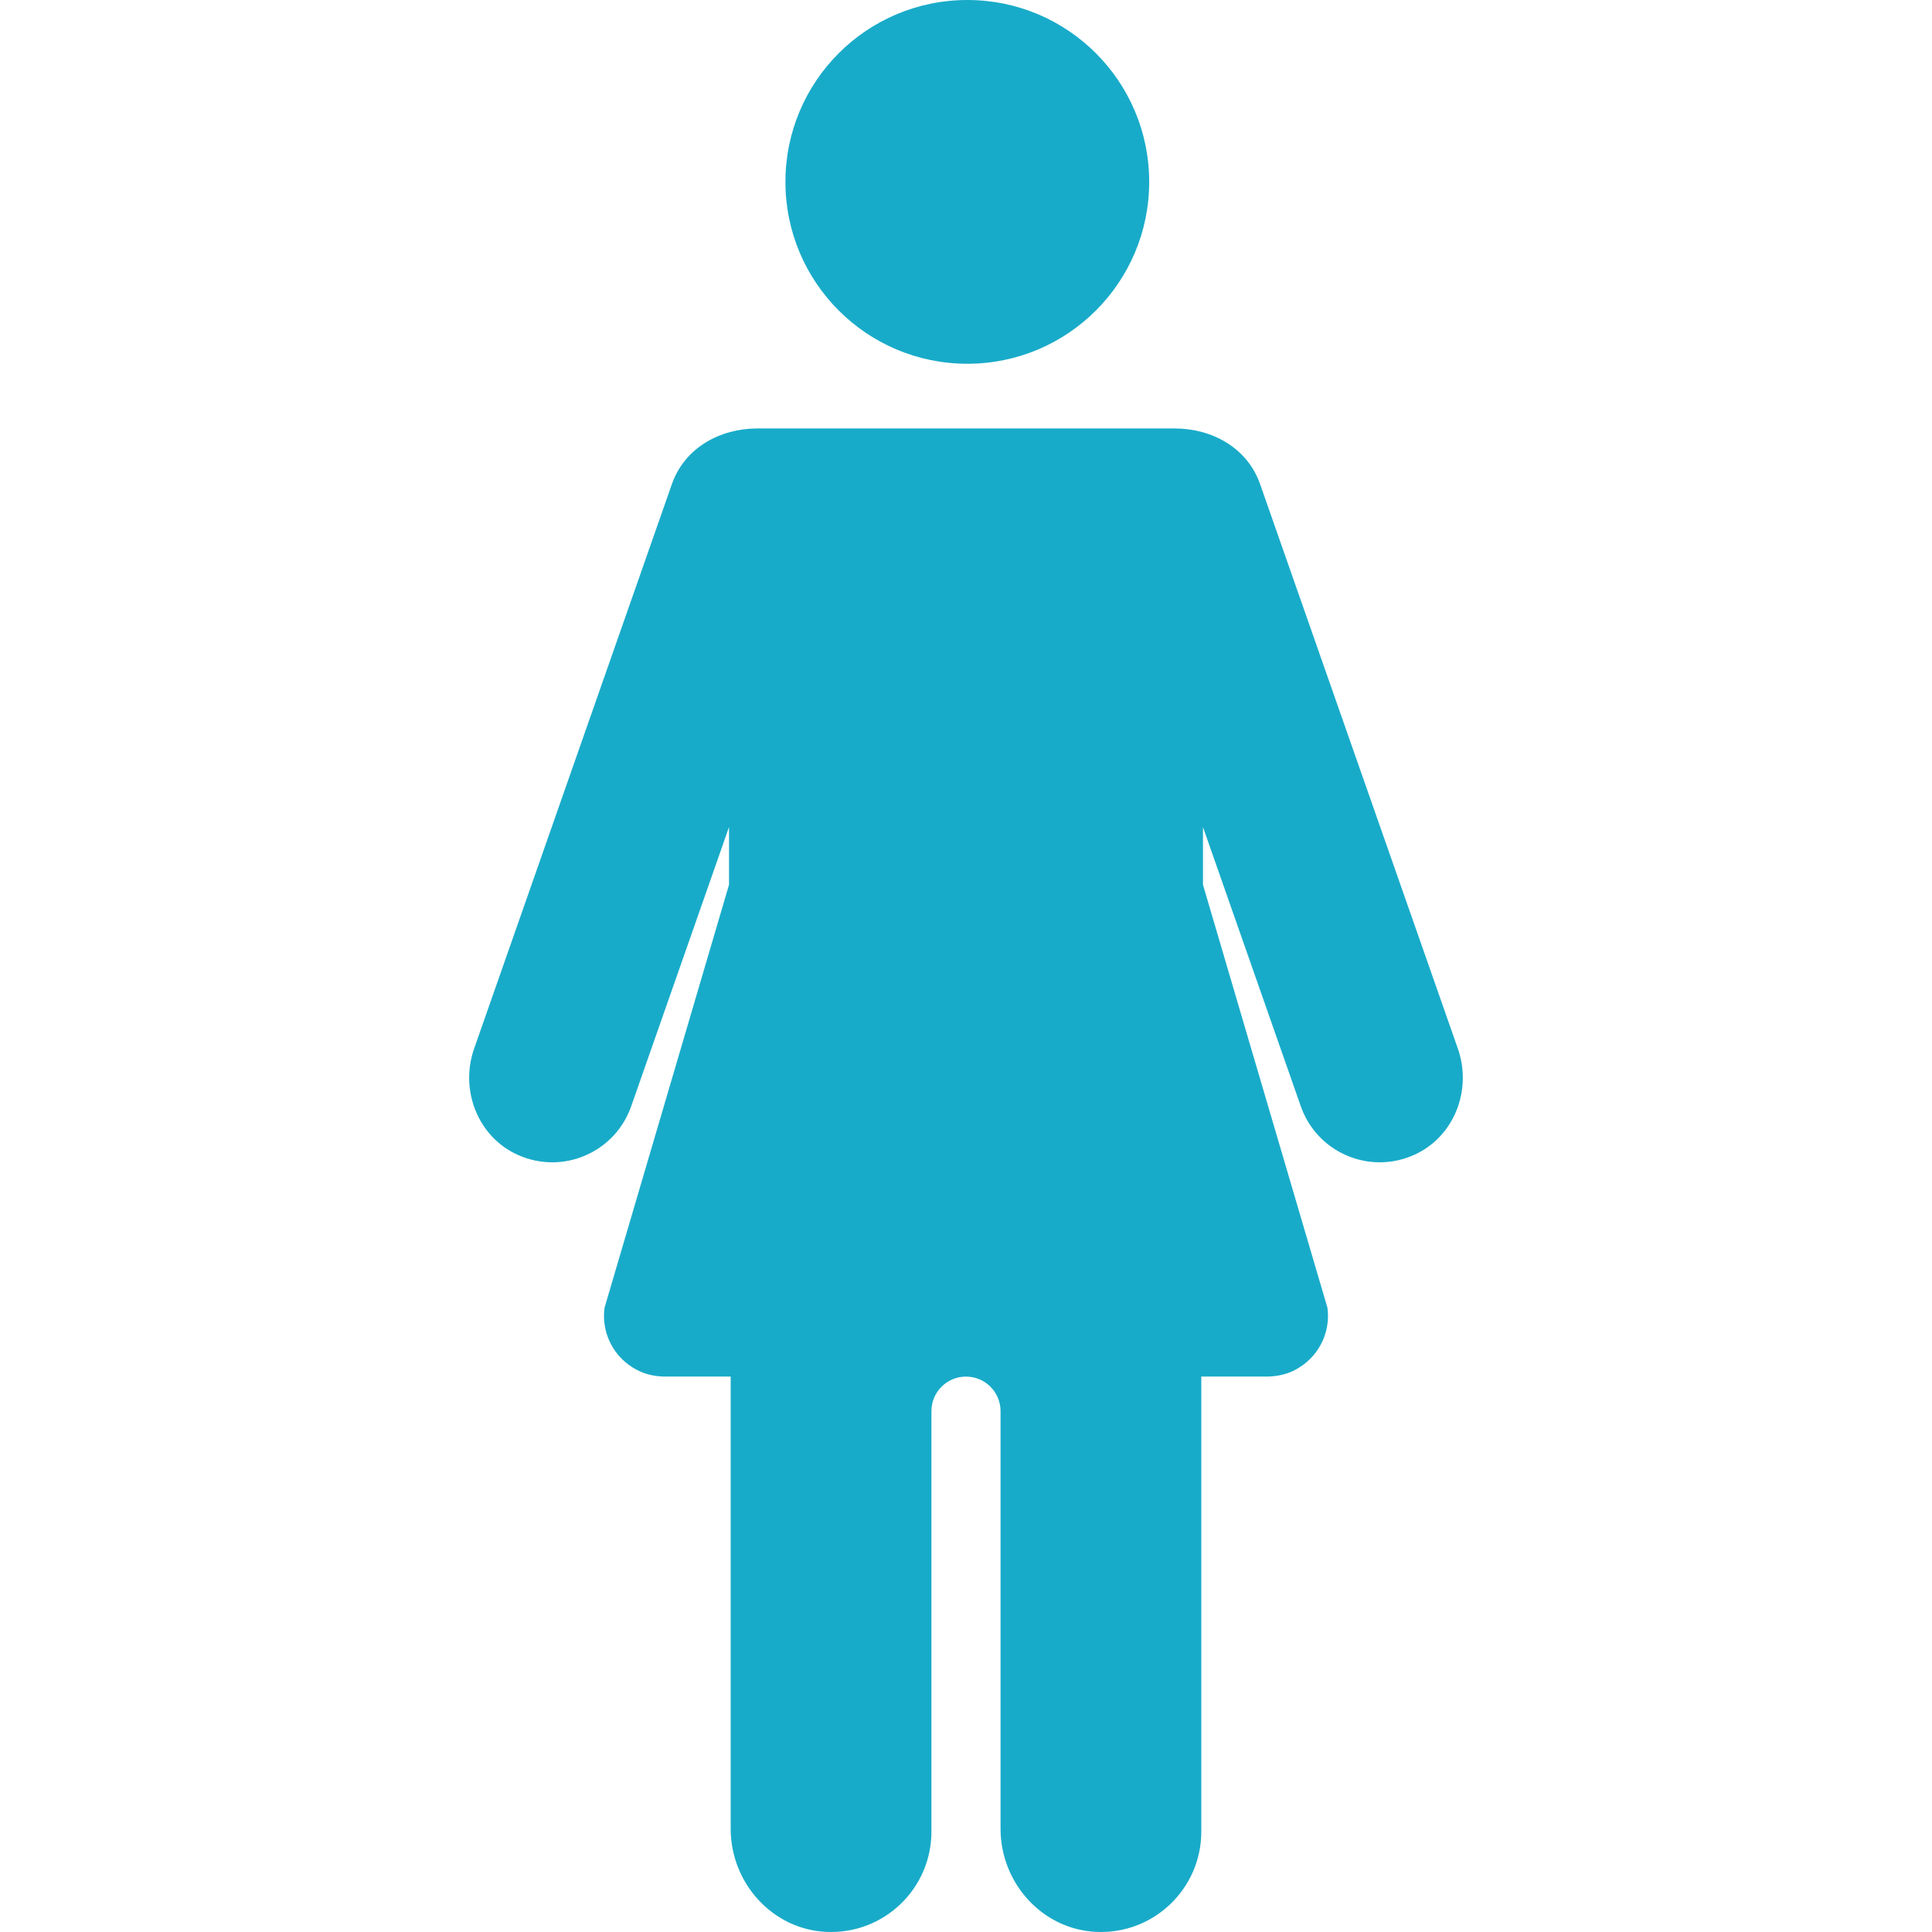 <?xml version="1.0"?>
<svg xmlns="http://www.w3.org/2000/svg" xmlns:xlink="http://www.w3.org/1999/xlink" xmlns:svgjs="http://svgjs.com/svgjs" version="1.1" width="512" height="512" x="0" y="0" viewBox="0 0 307.996 307.996" style="enable-background:new 0 0 512 512" xml:space="preserve"><g>
<g xmlns="http://www.w3.org/2000/svg">
	<path d="M232.411,167.171l-31.529-89.995c-2.045-5.838-7.724-8.873-13.633-8.873h-66.503c-5.909,0-11.587,3.035-13.633,8.873   l-31.529,89.995c-2.3,6.565,0.561,14.016,6.89,16.904c1.822,0.831,3.712,1.218,5.564,1.218c5.507,0,10.661-3.438,12.585-8.929   l15.596-44.515v9.194L96.375,208.48c-0.539,3.963,1.413,7.983,5.224,9.947c1.39,0.716,2.956,1.026,4.519,1.026l10.367,0v72.09   c0,8.616,6.621,16.03,15.228,16.435c9.189,0.433,16.775-6.89,16.775-15.984v-67.032c0-3.043,2.467-5.509,5.509-5.509h0   c3.043,0,5.509,2.467,5.509,5.509v66.58c0,8.616,6.622,16.03,15.228,16.435c9.189,0.433,16.775-6.89,16.775-15.984v-72.542   l10.367,0c1.564,0,3.129-0.31,4.519-1.026c3.81-1.964,5.763-5.984,5.224-9.947l-19.843-67.436v-9.194l15.596,44.515   c1.924,5.491,7.078,8.929,12.585,8.929c1.851,0,3.743-0.387,5.564-1.219C231.851,181.187,234.711,173.736,232.411,167.171z" fill="#18abc9" data-original="#000000" style=""/>
	<circle cx="154.207" cy="28.995" r="28.995" fill="#18abc9" data-original="#000000" style=""/>
</g>
<g xmlns="http://www.w3.org/2000/svg">
</g>
<g xmlns="http://www.w3.org/2000/svg">
</g>
<g xmlns="http://www.w3.org/2000/svg">
</g>
<g xmlns="http://www.w3.org/2000/svg">
</g>
<g xmlns="http://www.w3.org/2000/svg">
</g>
<g xmlns="http://www.w3.org/2000/svg">
</g>
<g xmlns="http://www.w3.org/2000/svg">
</g>
<g xmlns="http://www.w3.org/2000/svg">
</g>
<g xmlns="http://www.w3.org/2000/svg">
</g>
<g xmlns="http://www.w3.org/2000/svg">
</g>
<g xmlns="http://www.w3.org/2000/svg">
</g>
<g xmlns="http://www.w3.org/2000/svg">
</g>
<g xmlns="http://www.w3.org/2000/svg">
</g>
<g xmlns="http://www.w3.org/2000/svg">
</g>
<g xmlns="http://www.w3.org/2000/svg">
</g>
</g></svg>
